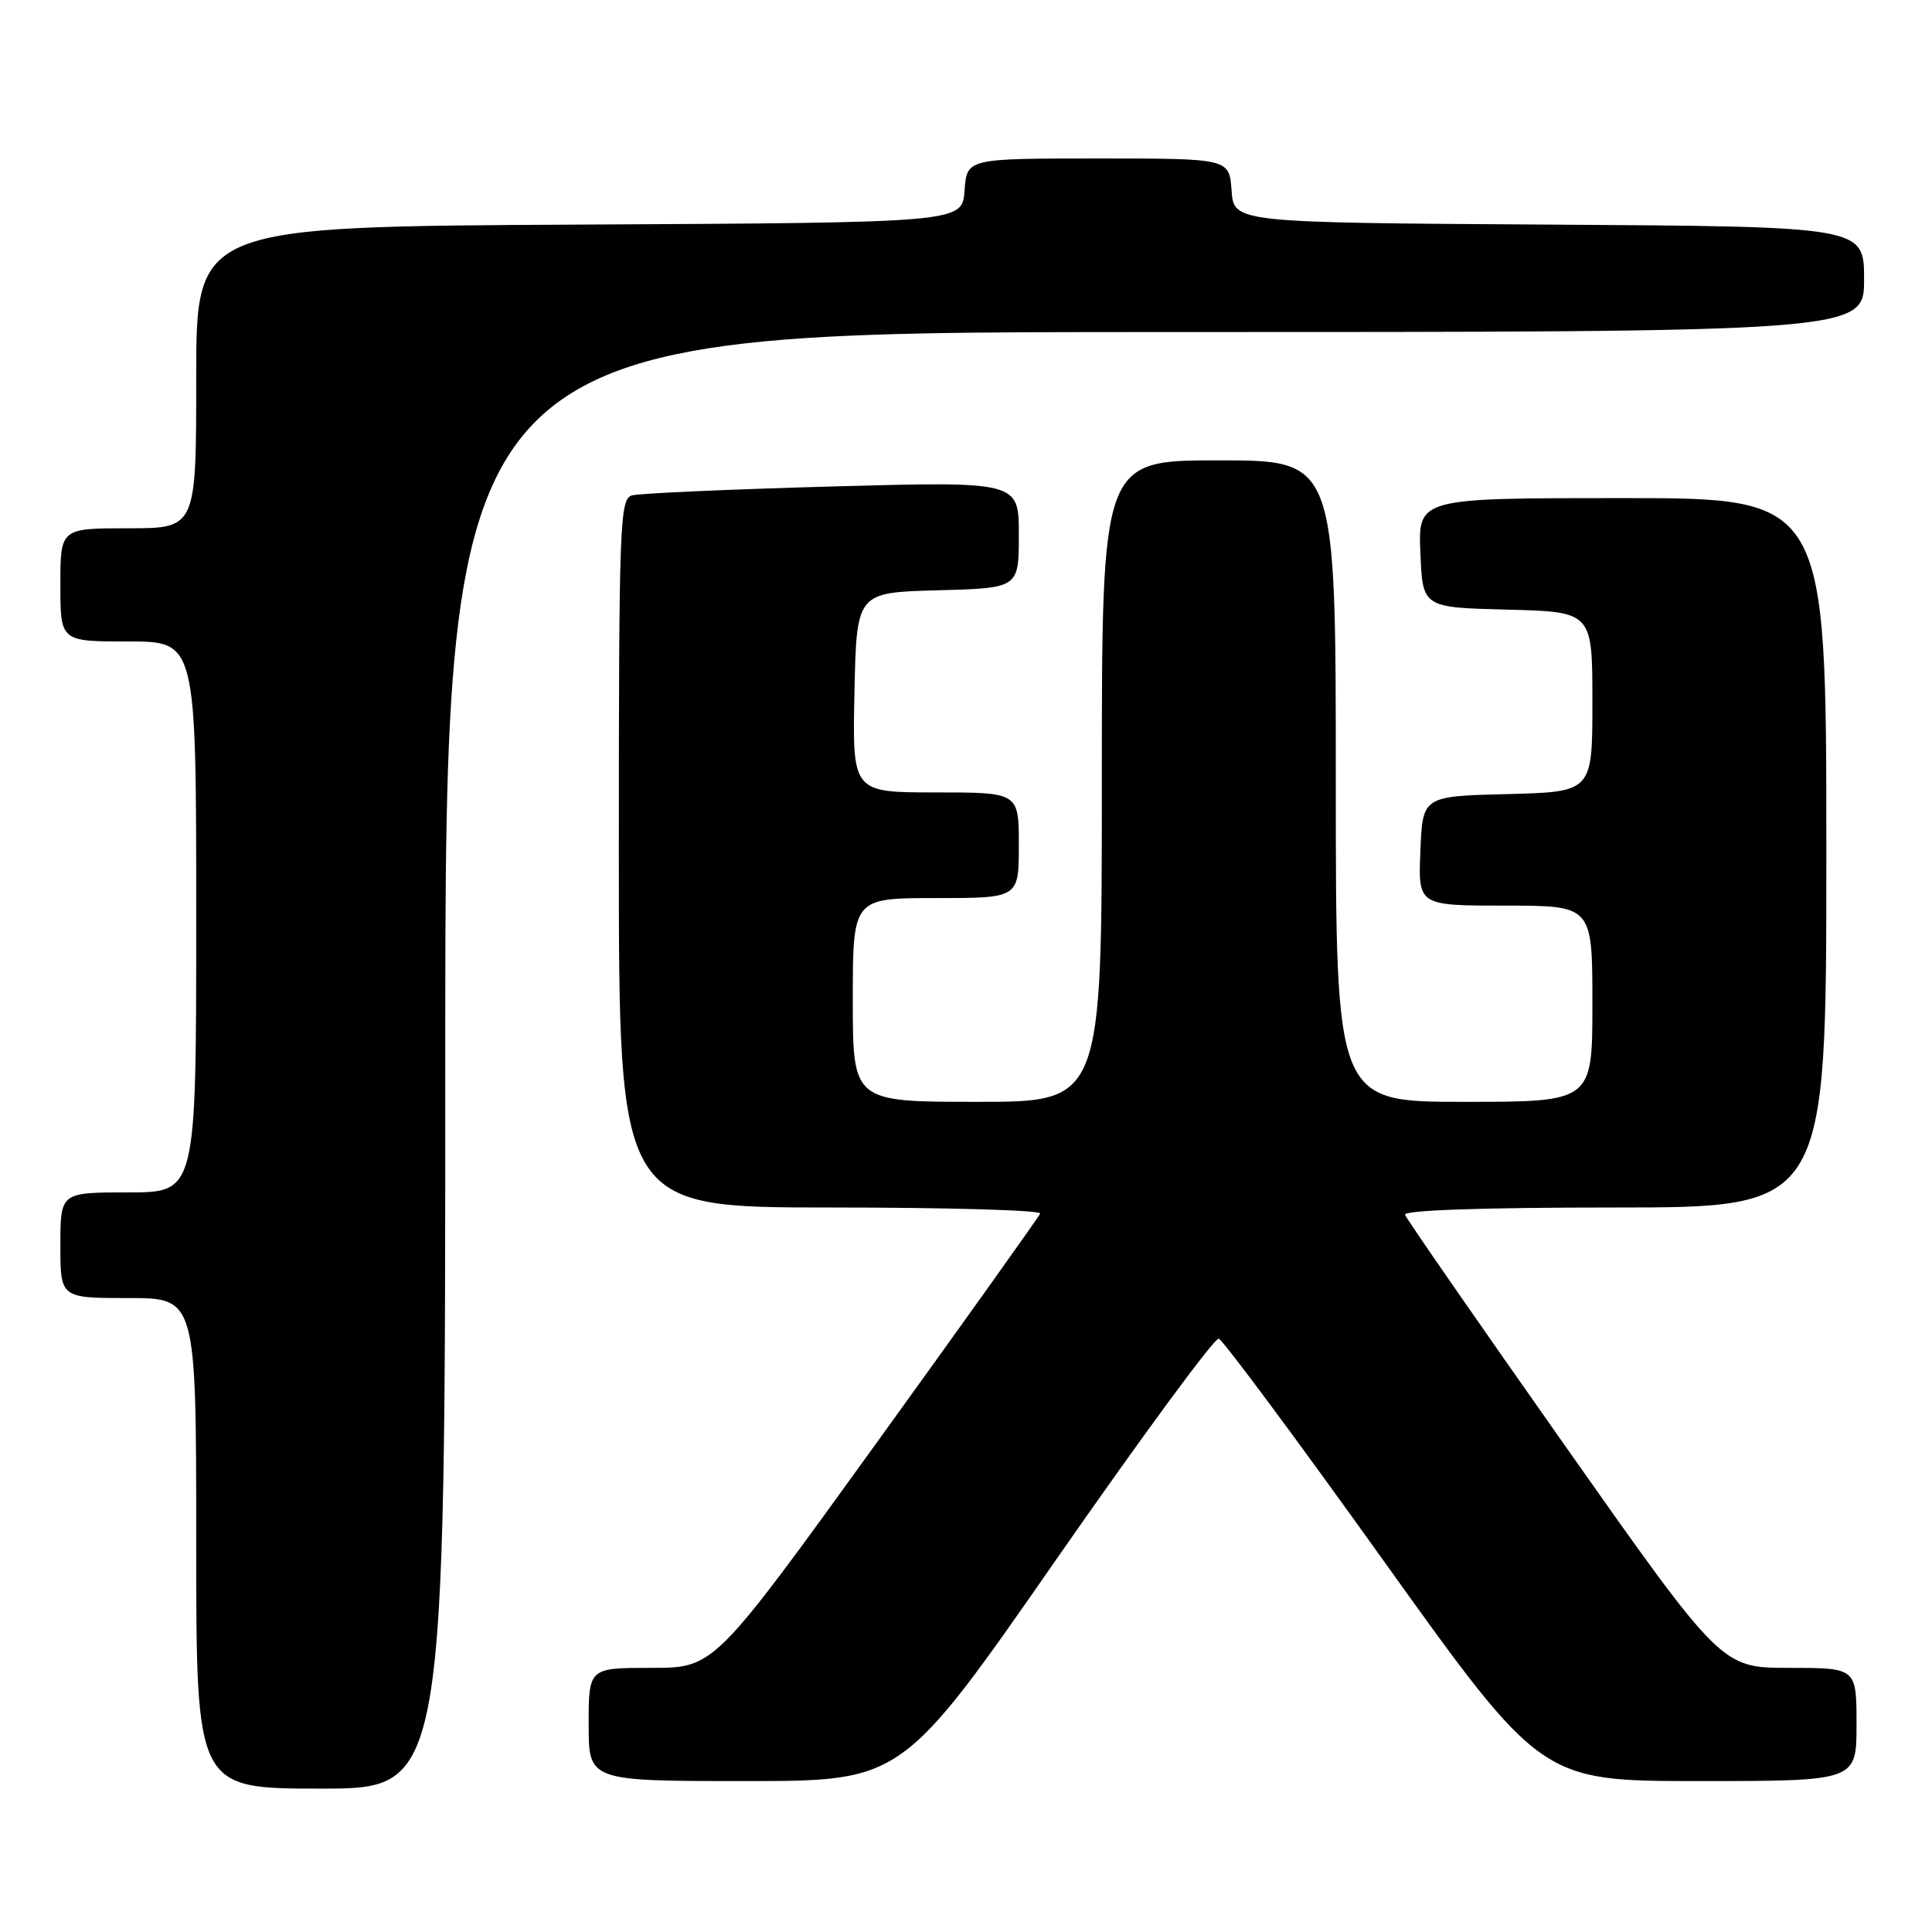 <?xml version="1.0" encoding="UTF-8" standalone="no"?>
<!DOCTYPE svg PUBLIC "-//W3C//DTD SVG 1.1//EN" "http://www.w3.org/Graphics/SVG/1.1/DTD/svg11.dtd" >
<svg xmlns="http://www.w3.org/2000/svg" xmlns:xlink="http://www.w3.org/1999/xlink" version="1.1" viewBox="0 0 256 256">
 <g >
 <path fill="currentColor"
d=" M 59.00 140.50 C 59.00 44.00 59.00 44.00 153.00 44.00 C 247.00 44.00 247.00 44.00 247.00 37.01 C 247.00 30.02 247.00 30.02 205.25 29.76 C 163.50 29.50 163.50 29.50 163.19 25.25 C 162.89 21.00 162.89 21.00 145.50 21.00 C 128.11 21.00 128.11 21.00 127.81 25.25 C 127.50 29.50 127.50 29.50 76.75 29.76 C 26.00 30.02 26.00 30.02 26.00 50.01 C 26.00 70.00 26.00 70.00 17.00 70.00 C 8.00 70.00 8.00 70.00 8.00 77.50 C 8.00 85.00 8.00 85.00 17.00 85.00 C 26.00 85.00 26.00 85.00 26.00 121.50 C 26.00 158.00 26.00 158.00 17.00 158.00 C 8.00 158.00 8.00 158.00 8.00 165.00 C 8.00 172.00 8.00 172.00 17.00 172.00 C 26.00 172.00 26.00 172.00 26.00 204.50 C 26.00 237.00 26.00 237.00 42.50 237.00 C 59.00 237.00 59.00 237.00 59.00 140.50 Z  M 140.02 206.55 C 151.29 190.35 160.94 177.23 161.49 177.38 C 162.03 177.53 171.87 190.78 183.35 206.83 C 204.23 236.00 204.23 236.00 225.12 236.00 C 246.00 236.00 246.00 236.00 246.00 228.50 C 246.00 221.00 246.00 221.00 237.05 221.00 C 228.11 221.00 228.11 221.00 207.30 191.46 C 195.86 175.21 186.35 161.49 186.17 160.96 C 185.96 160.36 196.42 160.00 213.92 160.00 C 242.00 160.00 242.00 160.00 242.00 113.00 C 242.00 66.00 242.00 66.00 214.96 66.00 C 187.91 66.00 187.91 66.00 188.21 73.25 C 188.50 80.50 188.50 80.50 199.75 80.78 C 211.00 81.07 211.00 81.07 211.00 93.00 C 211.00 104.93 211.00 104.93 199.75 105.22 C 188.50 105.50 188.50 105.50 188.21 112.75 C 187.91 120.00 187.91 120.00 199.46 120.00 C 211.00 120.00 211.00 120.00 211.00 133.00 C 211.00 146.00 211.00 146.00 194.00 146.00 C 177.00 146.00 177.00 146.00 177.00 103.50 C 177.00 61.00 177.00 61.00 161.50 61.00 C 146.00 61.00 146.00 61.00 146.00 103.50 C 146.00 146.00 146.00 146.00 129.50 146.00 C 113.00 146.00 113.00 146.00 113.00 132.50 C 113.00 119.00 113.00 119.00 124.00 119.00 C 135.00 119.00 135.00 119.00 135.00 112.00 C 135.00 105.00 135.00 105.00 123.97 105.00 C 112.94 105.00 112.94 105.00 113.22 91.75 C 113.50 78.50 113.50 78.50 124.25 78.22 C 135.00 77.93 135.00 77.93 135.00 70.85 C 135.00 63.78 135.00 63.78 110.25 64.46 C 96.64 64.84 84.71 65.37 83.75 65.64 C 82.12 66.10 82.00 69.22 82.00 113.07 C 82.00 160.00 82.00 160.00 110.08 160.00 C 125.53 160.00 138.02 160.36 137.83 160.80 C 137.65 161.24 127.86 174.97 116.07 191.30 C 94.63 221.00 94.63 221.00 86.32 221.00 C 78.00 221.00 78.00 221.00 78.00 228.50 C 78.00 236.00 78.00 236.00 98.77 236.00 C 119.55 236.00 119.55 236.00 140.02 206.55 Z "/>
</g>
</svg>